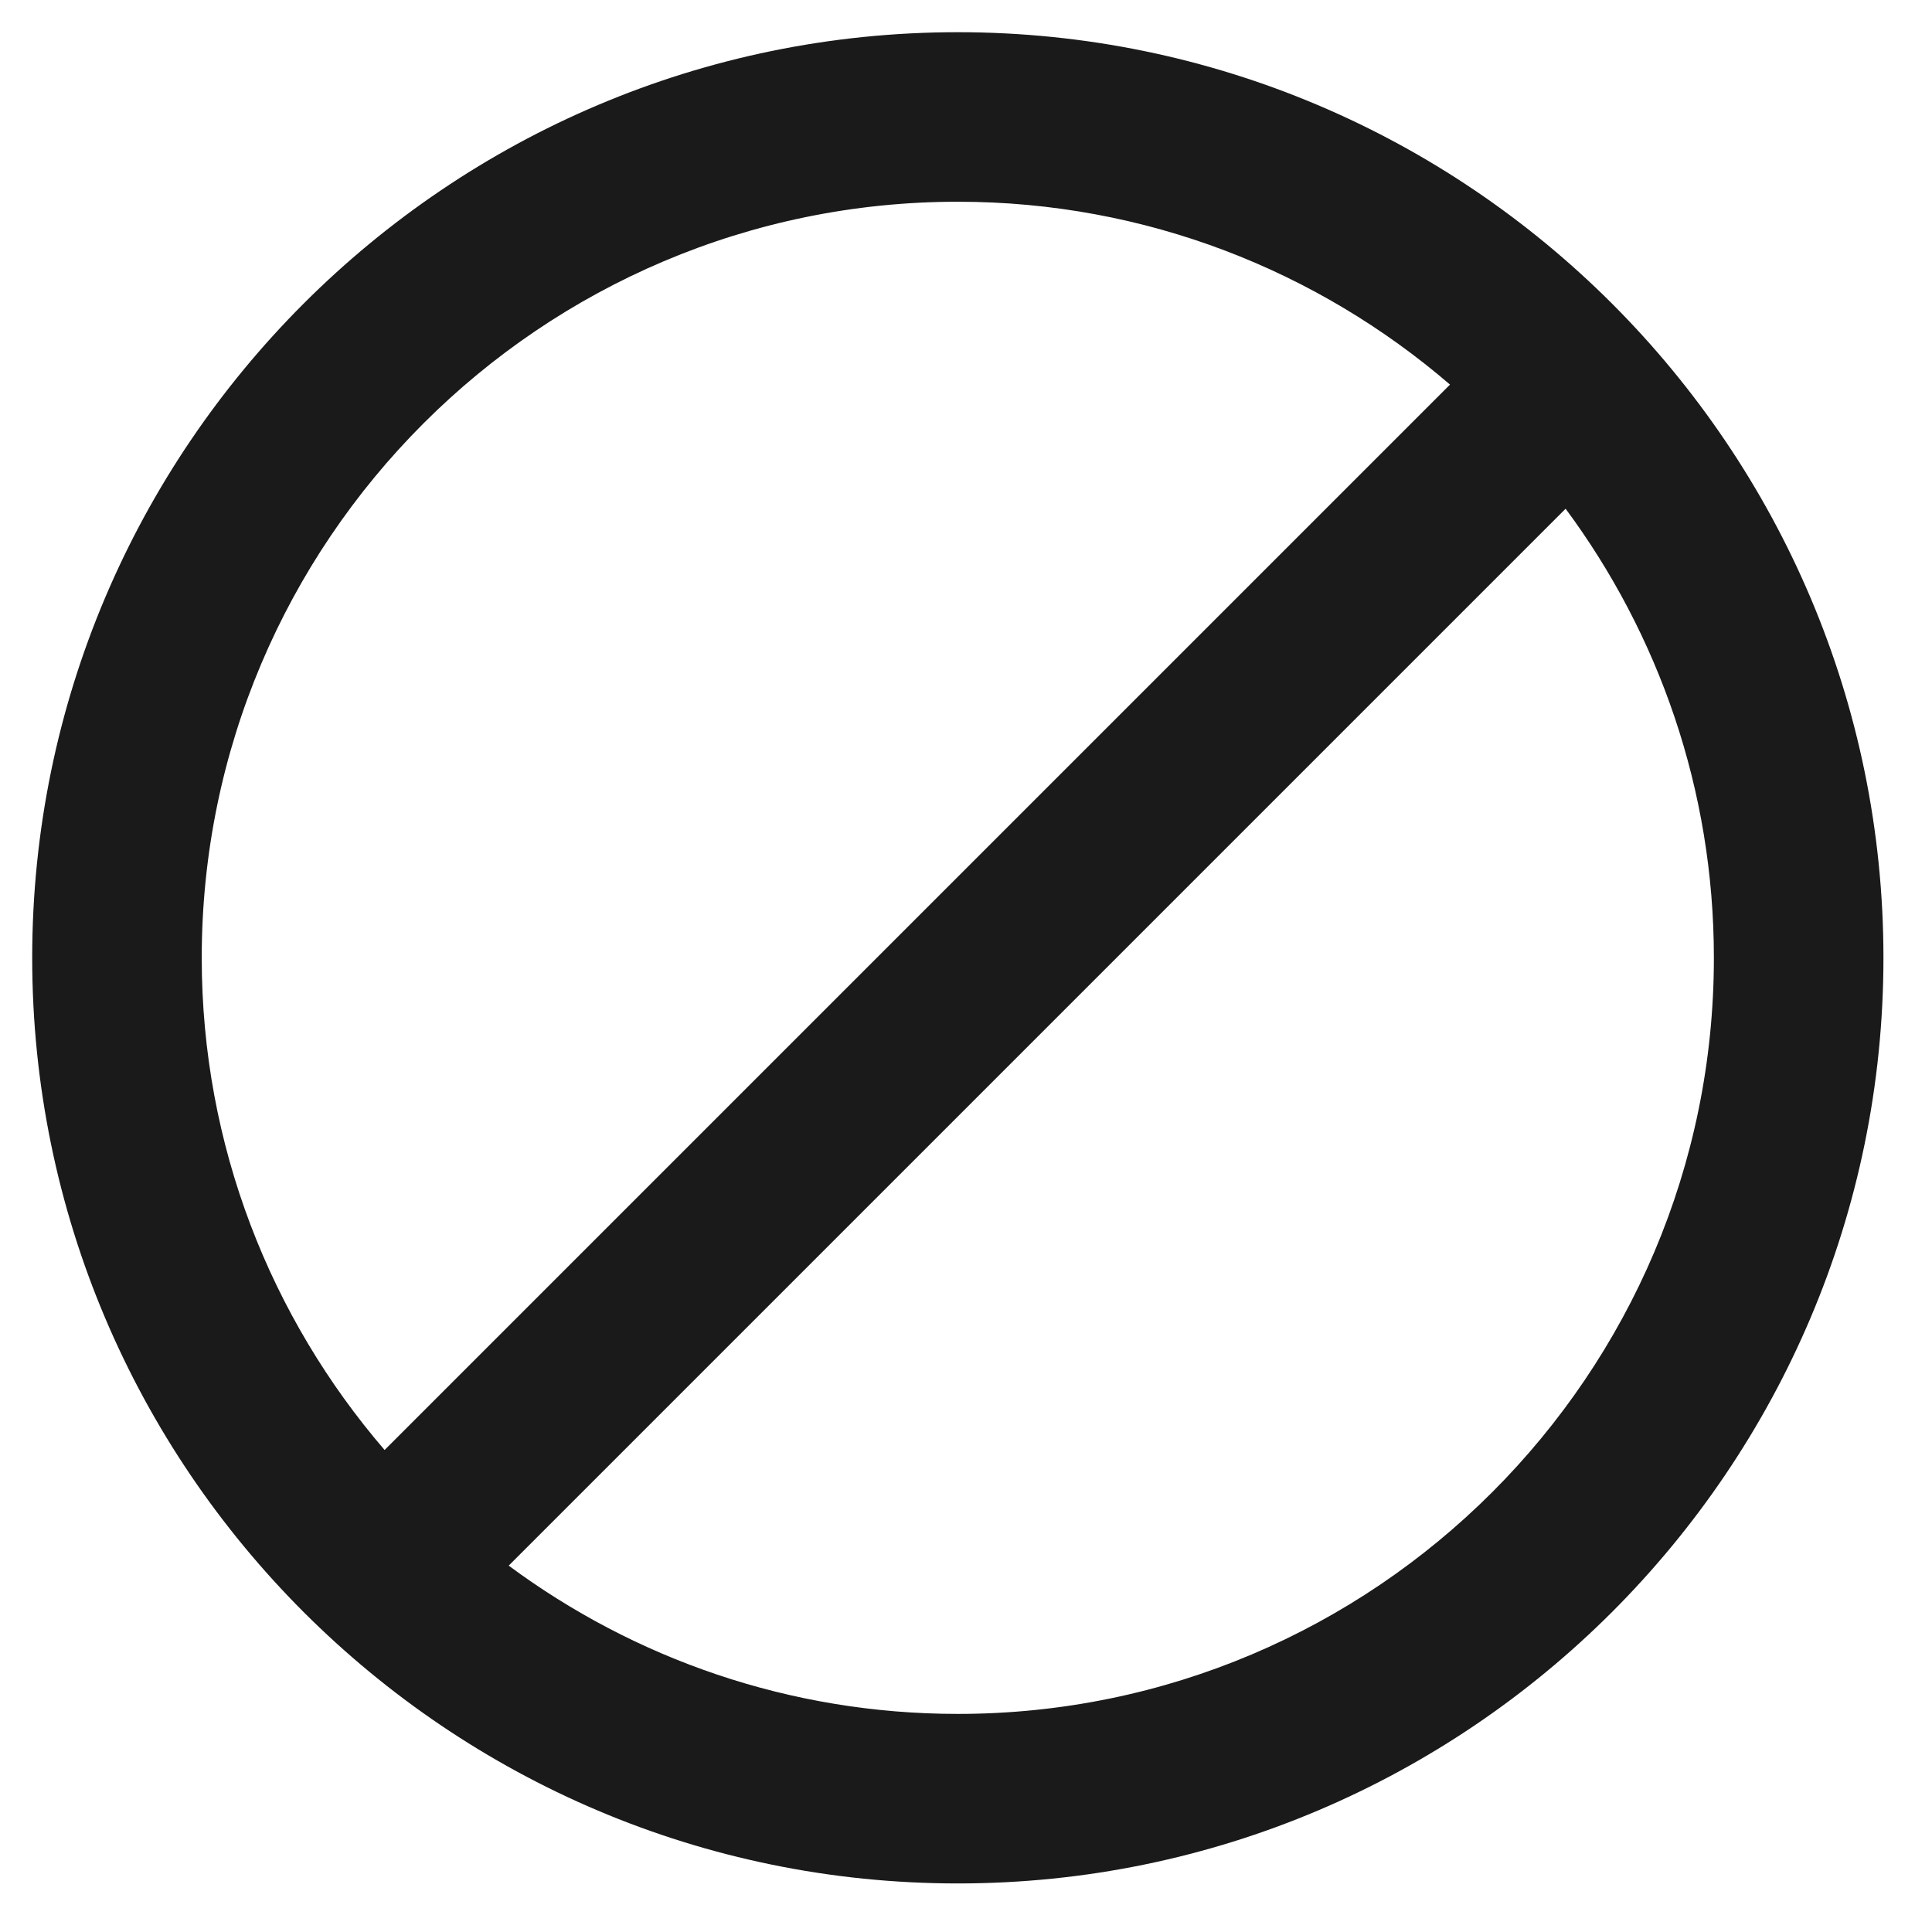 <?xml version="1.0" encoding="UTF-8" standalone="no"?>
<!-- Created with Inkscape (http://www.inkscape.org/) -->

<svg
   xmlns:dc="http://purl.org/dc/elements/1.1/"
   xmlns:cc="http://creativecommons.org/ns#"
   xmlns:rdf="http://www.w3.org/1999/02/22-rdf-syntax-ns#"
   xmlns:svg="http://www.w3.org/2000/svg"
   xmlns="http://www.w3.org/2000/svg"
   xmlns:sodipodi="http://sodipodi.sourceforge.net/DTD/sodipodi-0.dtd"
   xmlns:inkscape="http://www.inkscape.org/namespaces/inkscape"
   id="svg2757"
   width="48"
   height="48"
   version="1.0"
   sodipodi:docname="edit-delete.svg"
   inkscape:version="0.92.3 (2405546, 2018-03-11)">
  <sodipodi:namedview
     pagecolor="#ffffff"
     bordercolor="#666666"
     borderopacity="1"
     objecttolerance="10"
     gridtolerance="10"
     guidetolerance="10"
     inkscape:pageopacity="0"
     inkscape:pageshadow="2"
     inkscape:window-width="1366"
     inkscape:window-height="690"
     id="namedview26"
     showgrid="false"
     inkscape:zoom="4.9166667"
     inkscape:cx="24"
     inkscape:cy="24"
     inkscape:window-x="0"
     inkscape:window-y="28"
     inkscape:window-maximized="1"
     inkscape:current-layer="svg2757" />
  <defs
     id="defs2759">
    <radialGradient
       id="radialGradient2436"
       cx="62.625"
       cy="4.625"
       r="10.625"
       gradientTransform="matrix(2.165 0 0 .753 -111.56 36.518)"
       gradientUnits="userSpaceOnUse">
      <stop
         id="stop8840"
         offset="0" />
      <stop
         id="stop8842"
         style="stop-opacity:0"
         offset="1" />
    </radialGradient>
    <linearGradient
       id="linearGradient2750"
       x1="18.379"
       x2="18.379"
       y1="44.98"
       y2="3.082"
       gradientTransform="matrix(.958 0 0 .958 .998 1.998)"
       gradientUnits="userSpaceOnUse">
      <stop
         id="stop2492"
         style="stop-color:#791235"
         offset="0" />
      <stop
         id="stop2494"
         style="stop-color:#dd3b27"
         offset="1" />
    </linearGradient>
    <radialGradient
       id="radialGradient2748"
       cx="23.896"
       cy="3.99"
       r="20.397"
       gradientTransform="matrix(0 2.288 -3.019 0 36.047 -50.63)"
       gradientUnits="userSpaceOnUse">
      <stop
         id="stop3244"
         style="stop-color:#f8b17e"
         offset="0" />
      <stop
         id="stop3246"
         style="stop-color:#e35d4f"
         offset=".262" />
      <stop
         id="stop3248"
         style="stop-color:#c6262e"
         offset=".661" />
      <stop
         id="stop3250"
         style="stop-color:#690b54"
         offset="1" />
    </radialGradient>
    <linearGradient
       id="linearGradient2745"
       x1="63.397"
       x2="63.397"
       y1="-12.489"
       y2="5.468"
       gradientTransform="matrix(2.115 0 0 2.115 -107.58 32.427)"
       gradientUnits="userSpaceOnUse">
      <stop
         id="stop4875"
         style="stop-color:#fff"
         offset="0" />
      <stop
         id="stop4877"
         style="stop-color:#fff;stop-opacity:0"
         offset="1" />
    </linearGradient>
    <linearGradient
       id="linearGradient2742"
       x1="24.481"
       x2="24.481"
       y1="5.081"
       y2="45.074"
       gradientUnits="userSpaceOnUse">
      <stop
         id="stop3783"
         style="stop-color:#fff"
         offset="0" />
      <stop
         id="stop3785"
         style="stop-color:#fff;stop-opacity:0"
         offset="1" />
    </linearGradient>
  </defs>
  <g
     id="g4"
     transform="matrix(0.702,0,0,0.702,0.8,0.8)"
     style="fill:#1a1a1a">
    <path
       inkscape:connector-curvature="0"
       d="M 32.759,0 C 14.696,0 0,14.695 0,32.759 0,50.823 14.695,65.518 32.759,65.518 50.823,65.518 65.518,50.823 65.518,32.759 65.518,14.695 50.822,0 32.759,0 Z M 6,32.759 C 6,18.004 18.004,6 32.759,6 39.407,6 45.493,8.443 50.178,12.472 L 12.472,50.178 C 8.443,45.493 6,39.407 6,32.759 Z m 26.759,26.759 c -5.948,0 -11.447,-1.953 -15.895,-5.248 L 54.269,16.865 c 3.295,4.448 5.248,9.947 5.248,15.895 10e-4,14.754 -12.003,26.758 -26.758,26.758 z"
       id="path2"
       style="fill:#1a1a1a" />
  </g>
</svg>
